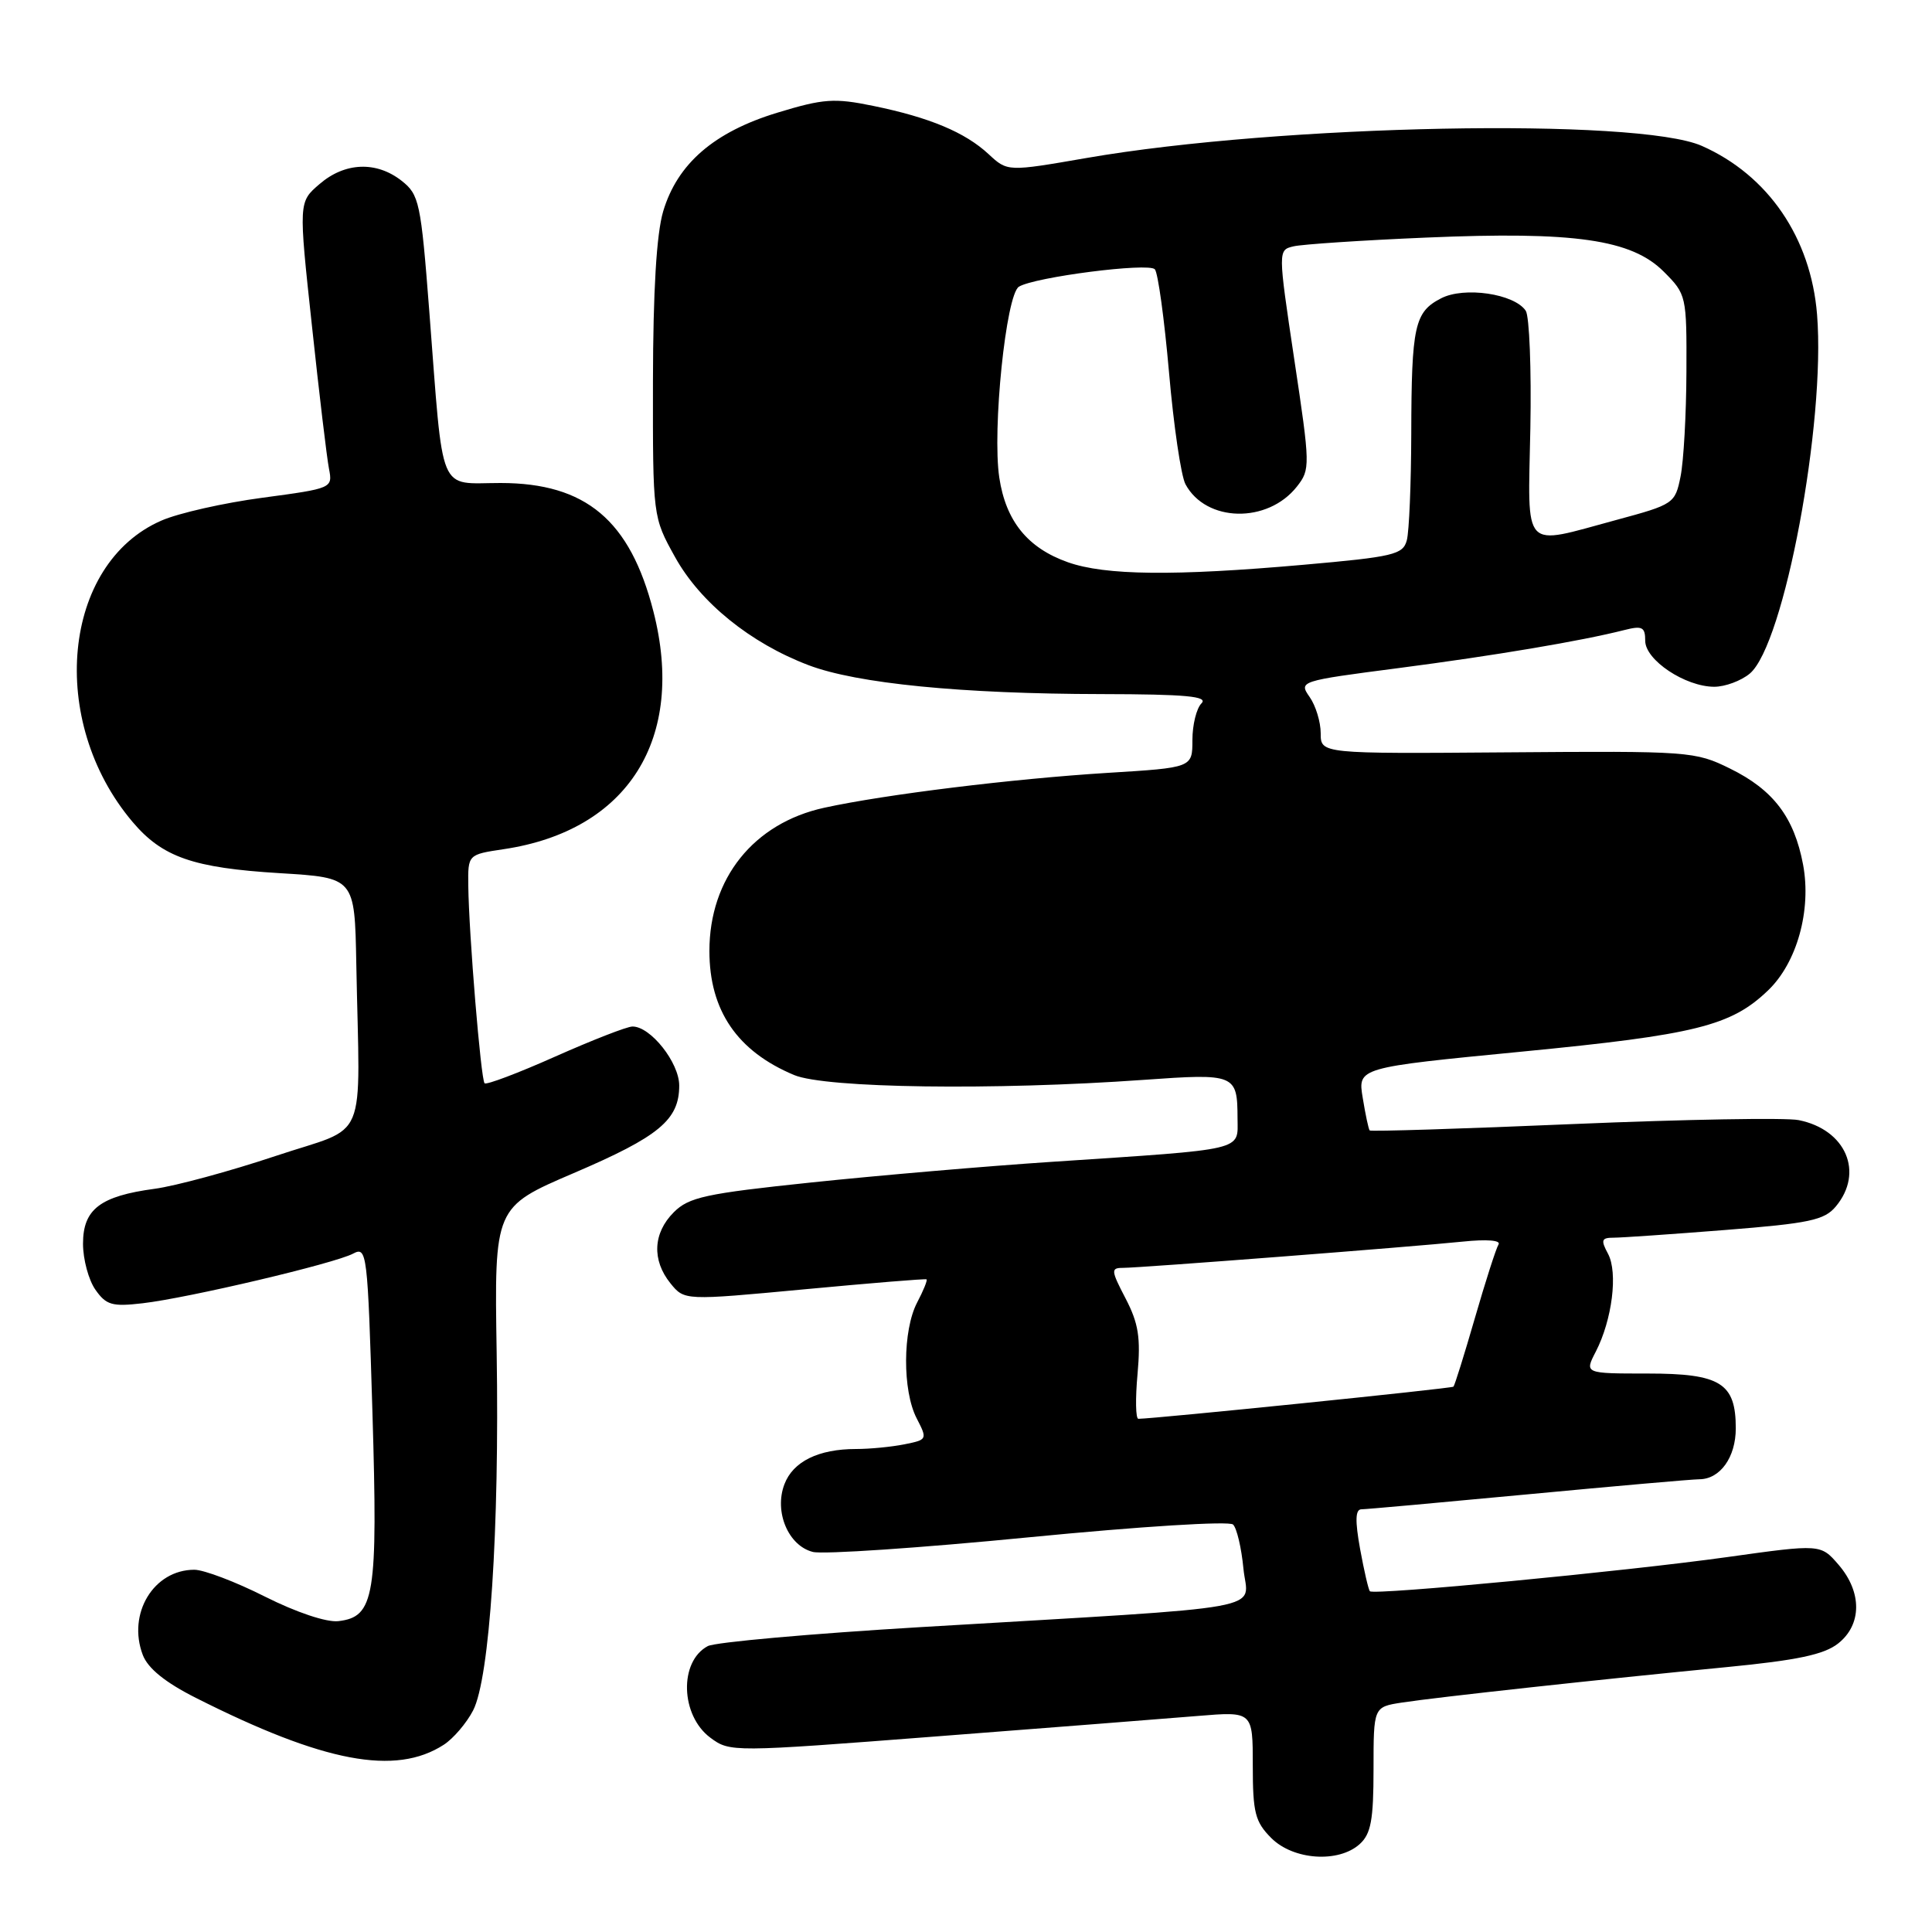 <?xml version="1.0" encoding="UTF-8" standalone="no"?>
<!DOCTYPE svg PUBLIC "-//W3C//DTD SVG 1.1//EN" "http://www.w3.org/Graphics/SVG/1.1/DTD/svg11.dtd" >
<svg xmlns="http://www.w3.org/2000/svg" xmlns:xlink="http://www.w3.org/1999/xlink" version="1.1" viewBox="0 0 256 256">
 <g >
 <path fill="currentColor"
d=" M 180.17 244.35 C 181.66 243.00 182.00 241.16 182.00 234.43 C 182.00 226.18 182.00 226.18 185.75 225.60 C 190.36 224.89 212.26 222.50 228.80 220.90 C 238.15 219.99 241.69 219.24 243.55 217.78 C 246.72 215.29 246.75 210.98 243.63 207.35 C 241.25 204.59 241.25 204.59 228.88 206.32 C 215.29 208.22 182.06 211.39 181.52 210.85 C 181.33 210.66 180.75 208.14 180.22 205.25 C 179.54 201.49 179.59 200.00 180.39 199.99 C 181.00 199.99 190.95 199.09 202.50 198.00 C 214.05 196.91 224.26 196.01 225.18 196.01 C 227.93 195.99 230.00 193.10 230.00 189.26 C 230.00 183.26 227.98 182.00 218.32 182.00 C 209.95 182.00 209.95 182.00 211.45 179.10 C 213.62 174.89 214.41 168.63 213.07 166.13 C 212.09 164.31 212.20 164.00 213.82 164.00 C 214.86 164.00 221.51 163.54 228.60 162.98 C 239.74 162.10 241.74 161.68 243.25 159.87 C 247.03 155.35 244.59 149.67 238.33 148.42 C 236.66 148.08 223.24 148.32 208.52 148.94 C 193.79 149.57 181.63 149.95 181.49 149.79 C 181.34 149.63 180.93 147.69 180.57 145.48 C 179.90 141.46 179.90 141.46 201.72 139.34 C 224.67 137.11 229.37 135.94 234.27 131.24 C 238.11 127.57 240.04 120.61 238.92 114.58 C 237.74 108.30 234.98 104.66 229.24 101.84 C 224.62 99.56 223.86 99.50 199.75 99.69 C 175.00 99.88 175.00 99.88 175.00 97.16 C 175.00 95.67 174.34 93.50 173.53 92.35 C 172.08 90.27 172.19 90.23 185.28 88.53 C 198.03 86.87 209.51 84.94 215.25 83.48 C 217.61 82.88 218.00 83.09 218.00 84.91 C 218.00 87.46 223.30 90.99 227.14 91.00 C 228.59 91.00 230.71 90.21 231.86 89.25 C 236.41 85.42 241.92 56.00 240.77 41.68 C 239.95 31.50 234.29 23.22 225.50 19.33 C 216.97 15.57 169.63 16.49 144.00 20.93 C 133.50 22.75 133.50 22.75 131.00 20.43 C 127.88 17.53 123.17 15.56 115.70 14.03 C 110.55 12.97 109.12 13.07 103.01 14.93 C 94.62 17.48 89.75 21.69 87.87 28.02 C 86.99 31.00 86.54 38.54 86.52 50.50 C 86.50 68.50 86.50 68.50 89.44 73.80 C 92.78 79.83 99.42 85.21 107.14 88.14 C 113.53 90.57 127.39 91.94 145.95 91.97 C 157.19 91.99 160.13 92.27 159.20 93.20 C 158.54 93.86 158.00 96.05 158.00 98.06 C 158.00 101.72 158.00 101.72 146.75 102.41 C 134.21 103.19 117.26 105.27 109.22 107.03 C 99.87 109.07 94.00 116.39 94.00 126.01 C 94.00 133.90 97.69 139.30 105.23 142.45 C 109.39 144.19 131.72 144.50 151.50 143.09 C 163.70 142.22 163.96 142.33 163.98 148.19 C 164.00 152.53 165.28 152.23 139.50 153.94 C 130.70 154.52 116.31 155.76 107.53 156.68 C 93.49 158.15 91.28 158.63 89.28 160.63 C 86.52 163.39 86.36 166.98 88.84 170.05 C 90.69 172.33 90.69 172.33 106.59 170.84 C 115.34 170.02 122.62 169.42 122.77 169.52 C 122.92 169.62 122.36 171.01 121.52 172.60 C 119.60 176.29 119.57 184.26 121.46 187.93 C 122.90 190.72 122.88 190.77 119.84 191.38 C 118.14 191.72 115.26 192.00 113.44 192.00 C 108.45 192.00 105.08 193.66 103.94 196.67 C 102.55 200.31 104.45 204.82 107.71 205.64 C 109.07 205.98 121.95 205.11 136.34 203.70 C 151.19 202.25 162.89 201.52 163.39 202.01 C 163.88 202.49 164.50 205.11 164.76 207.84 C 165.31 213.56 169.75 212.76 122.01 215.60 C 107.45 216.47 94.74 217.60 93.78 218.12 C 89.96 220.16 90.16 227.30 94.12 230.25 C 96.72 232.18 96.96 232.18 124.12 230.08 C 139.18 228.92 154.76 227.70 158.75 227.37 C 166.00 226.77 166.00 226.77 166.00 233.93 C 166.00 240.20 166.31 241.40 168.45 243.55 C 171.38 246.48 177.37 246.88 180.17 244.35 Z  M 58.80 231.19 C 60.07 230.37 61.82 228.32 62.69 226.64 C 64.89 222.37 66.19 202.65 65.81 179.22 C 65.50 159.95 65.50 159.95 76.00 155.45 C 87.35 150.59 90.00 148.39 90.00 143.84 C 90.00 140.80 86.19 135.99 83.80 136.02 C 83.08 136.02 78.48 137.82 73.57 140.00 C 68.66 142.19 64.45 143.78 64.21 143.54 C 63.72 143.05 62.13 123.79 62.05 117.36 C 62.00 113.23 62.00 113.23 66.75 112.52 C 83.23 110.06 90.90 97.88 86.58 81.02 C 83.49 68.94 77.63 64.01 66.34 64.00 C 57.94 64.00 58.80 66.05 56.88 41.20 C 55.77 26.79 55.55 25.79 53.21 23.95 C 49.87 21.33 45.70 21.49 42.34 24.39 C 39.56 26.77 39.56 26.77 41.33 43.14 C 42.29 52.14 43.31 60.67 43.59 62.10 C 44.09 64.69 44.04 64.71 34.80 65.95 C 29.68 66.63 23.65 67.99 21.39 68.98 C 8.26 74.69 6.25 95.52 17.55 108.89 C 21.51 113.58 25.58 115.00 37.08 115.70 C 47.00 116.30 47.00 116.30 47.21 127.65 C 47.67 152.17 49.00 149.00 36.50 153.18 C 30.45 155.20 23.25 157.15 20.50 157.52 C 13.27 158.49 11.00 160.23 11.00 164.80 C 11.00 166.87 11.74 169.61 12.64 170.89 C 14.07 172.93 14.86 173.16 18.89 172.69 C 24.95 171.99 44.37 167.41 46.79 166.11 C 48.62 165.14 48.71 165.91 49.35 187.15 C 50.08 211.54 49.64 214.25 44.83 214.81 C 43.27 214.99 39.27 213.65 35.11 211.56 C 31.23 209.60 27.01 208.00 25.75 208.00 C 20.36 208.00 16.84 213.82 18.92 219.29 C 19.60 221.07 21.89 222.93 25.96 224.98 C 42.90 233.53 52.40 235.33 58.80 231.19 Z  M 150.73 182.06 C 151.16 177.25 150.86 175.35 149.15 172.06 C 147.21 168.34 147.18 168.00 148.78 168.00 C 151.08 168.00 187.02 165.22 193.82 164.52 C 197.01 164.19 198.91 164.34 198.56 164.90 C 198.24 165.42 196.83 169.80 195.43 174.65 C 194.03 179.49 192.75 183.59 192.59 183.74 C 192.36 183.98 152.97 187.99 150.84 188.00 C 150.48 188.00 150.43 185.33 150.73 182.06 Z  M 141.50 74.50 C 136.16 72.61 133.28 69.05 132.41 63.28 C 131.46 56.93 133.30 39.05 135.01 37.99 C 137.09 36.71 152.17 34.77 153.02 35.68 C 153.44 36.13 154.28 42.27 154.90 49.33 C 155.51 56.38 156.49 63.05 157.08 64.16 C 159.80 69.23 167.97 69.40 171.85 64.47 C 173.63 62.20 173.62 61.73 171.50 47.64 C 169.33 33.13 169.33 33.13 171.41 32.64 C 172.56 32.37 180.47 31.84 189.00 31.48 C 208.63 30.64 216.19 31.72 220.46 36.00 C 223.46 39.00 223.50 39.19 223.46 49.27 C 223.44 54.90 223.09 61.14 222.68 63.15 C 221.96 66.72 221.79 66.84 214.16 68.90 C 201.53 72.31 202.46 73.30 202.78 56.75 C 202.93 48.91 202.65 41.90 202.17 41.18 C 200.67 38.92 194.01 37.94 190.95 39.53 C 187.43 41.34 187.03 43.17 187.00 57.50 C 186.98 64.10 186.72 70.44 186.41 71.59 C 185.90 73.49 184.68 73.78 172.68 74.84 C 155.58 76.35 146.45 76.25 141.50 74.50 Z "/>
</g>
</svg>